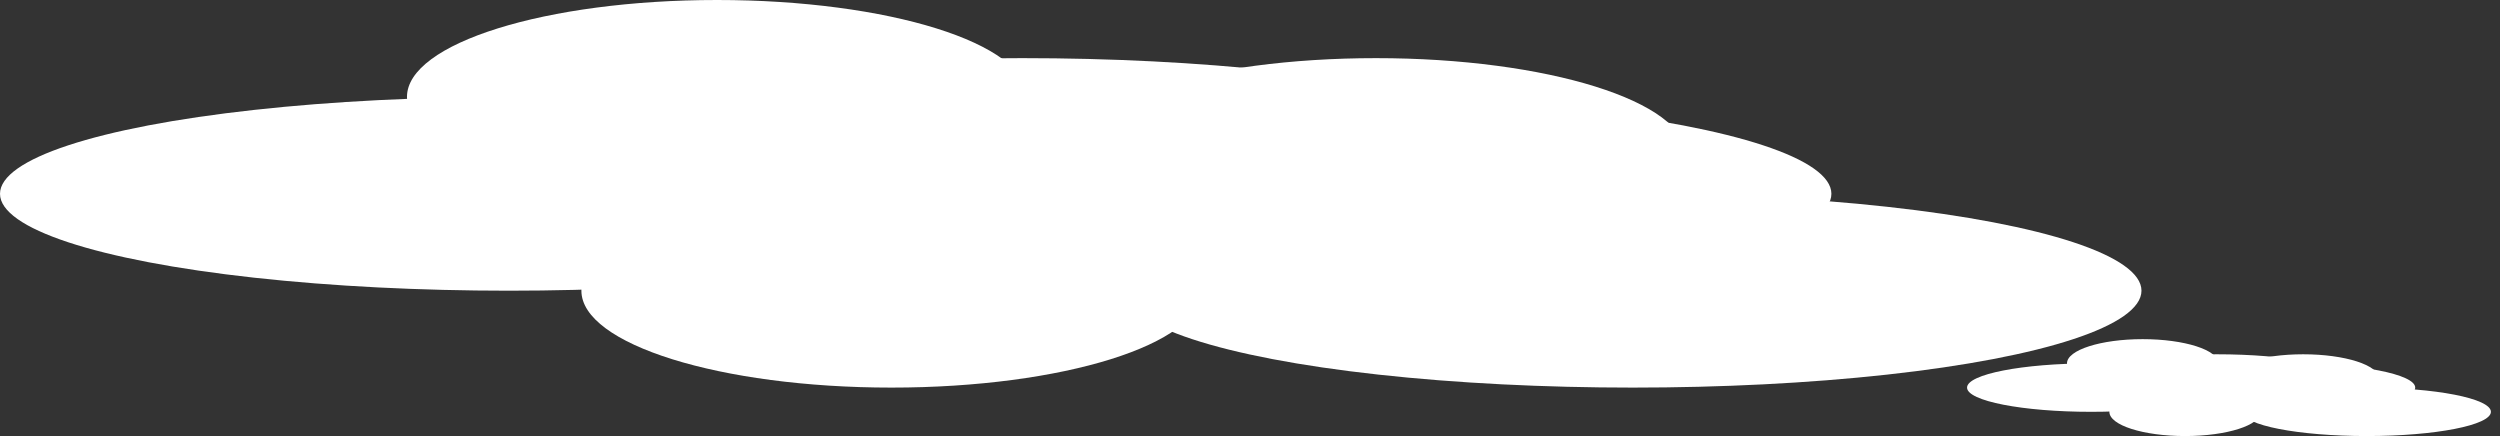 <svg width="258" height="45" viewBox="0 0 258 45" fill="none" xmlns="http://www.w3.org/2000/svg">
<rect x="0" y="0" width="258" height="45" fill="#333333" stroke="none"/>
<ellipse cx="52.5" cy="20" rx="52.5" ry="10" fill="white"/>
<ellipse cx="92" cy="30" rx="32" ry="10" fill="white"/>
<ellipse cx="74" cy="10" rx="32" ry="10" fill="white"/>
<ellipse cx="142" cy="16" rx="32" ry="10" fill="white"/>
<ellipse cx="136.5" cy="20" rx="52.5" ry="10" fill="white"/>
<ellipse cx="105.5" cy="16" rx="52.5" ry="10" fill="white"/>
<ellipse cx="168.5" cy="30" rx="52.5" ry="10" fill="white"/>
<ellipse cx="215.812" cy="40" rx="12.812" ry="2.5" fill="white"/>
<ellipse cx="225.5" cy="42.5" rx="7.812" ry="2.5" fill="white"/>
<ellipse cx="221.125" cy="37.5" rx="7.812" ry="2.5" fill="white"/>
<ellipse cx="237.688" cy="39.062" rx="7.812" ry="2.5" fill="white"/>
<ellipse cx="236.438" cy="40" rx="12.812" ry="2.5" fill="white"/>
<ellipse cx="228.781" cy="39.062" rx="12.969" ry="2.5" fill="white"/>
<ellipse cx="244.25" cy="42.5" rx="12.812" ry="2.5" fill="white"/>
</svg>
